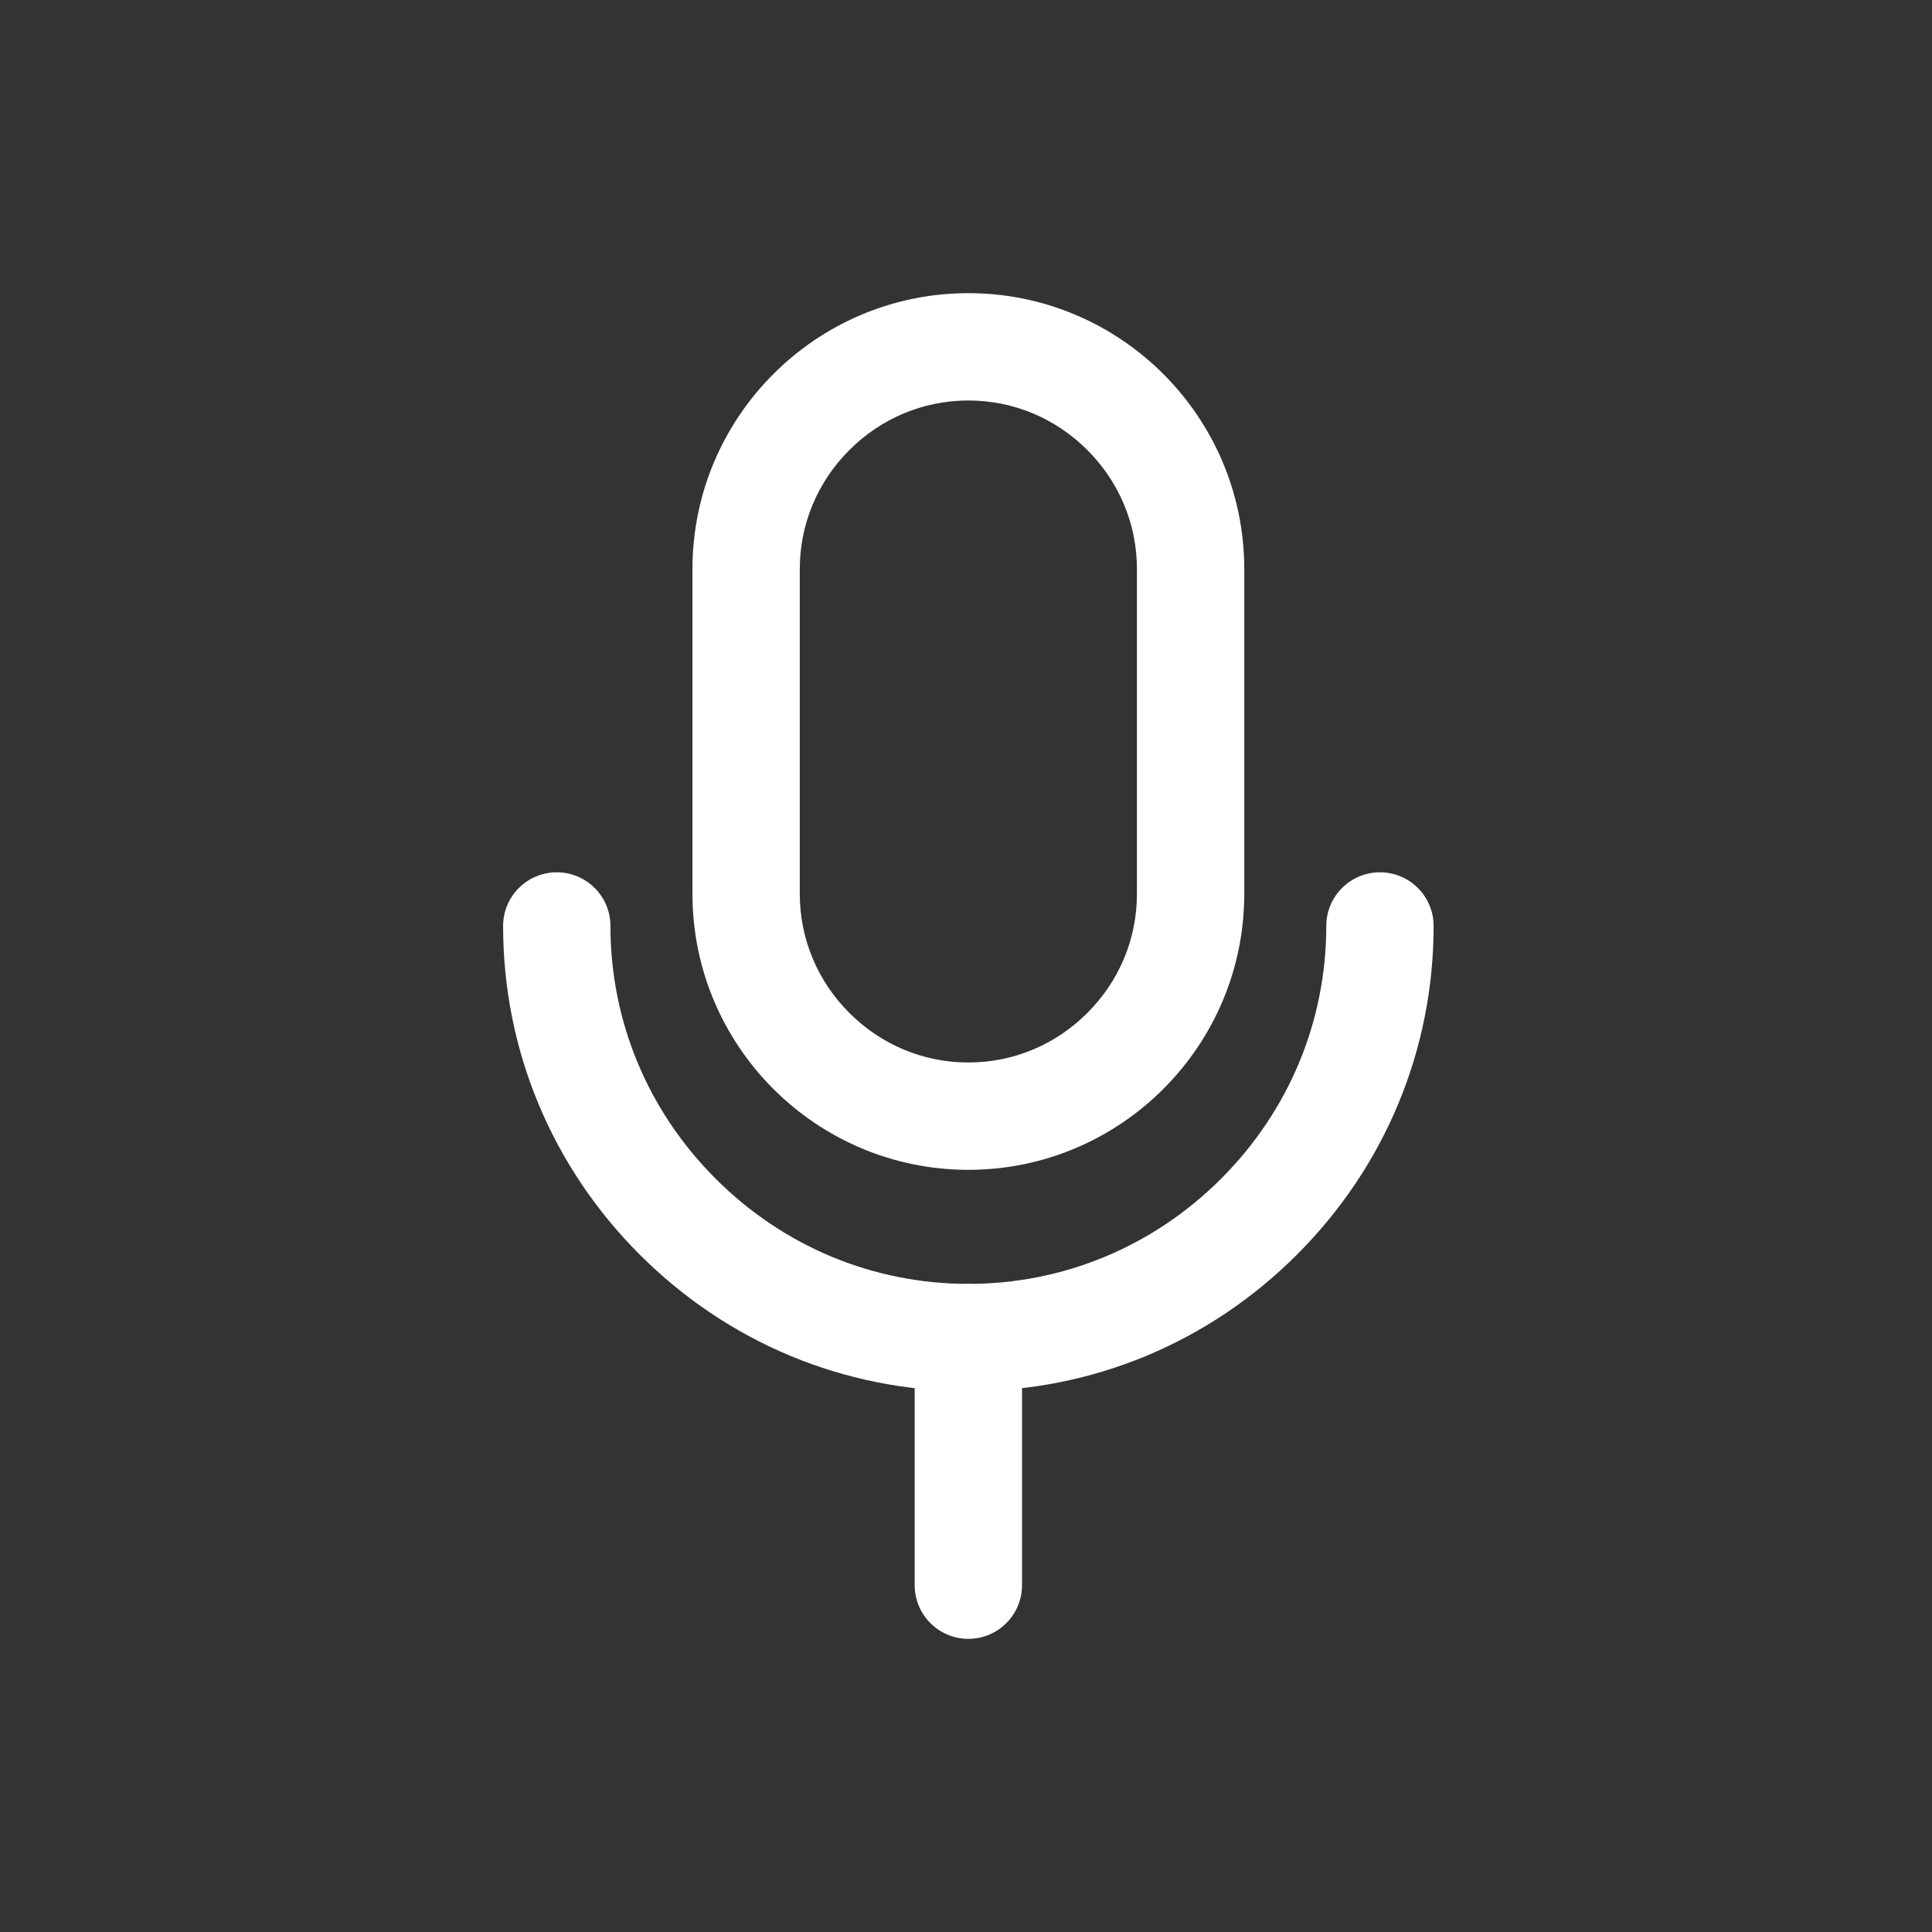 <?xml version="1.0" encoding="UTF-8"?>
<svg id="layer1" xmlns="http://www.w3.org/2000/svg" width="1080" height="1080" viewBox="0 0 1080 1080">
  <rect x="0" y="0" width="1080" height="1080" fill="#333333" stroke="none"/>
  <path d="M541.32,653.942c-85.045,0-154.233-69.188-154.233-154.232v-181.6c0-85.045,69.188-154.233,154.233-154.233s154.233,69.188,154.233,154.233v181.6c0,85.044-69.188,154.232-154.233,154.232ZM541.32,223.877c-25.033,0-48.659,9.84-66.526,27.707s-27.707,41.493-27.707,66.526v181.6c0,25.033,9.84,48.659,27.707,66.526,17.867,17.866,41.493,27.706,66.526,27.706s48.659-9.84,66.526-27.706c17.867-17.867,27.707-41.493,27.707-66.526v-181.6c0-25.033-9.84-48.659-27.707-66.526s-41.493-27.707-66.526-27.707Z" fill="#fff"/>
  <path d="M541.32,777.705c-69.216,0-134.458-27.123-183.709-76.373-49.25-49.251-76.373-114.493-76.373-183.709,0-16.568,13.432-30,30-30s30,13.432,30,30c0,53.189,20.882,103.364,58.8,141.282s88.093,58.8,141.282,58.8,103.365-20.882,141.283-58.8,58.8-88.093,58.8-141.282c0-16.568,13.432-30,30-30s30,13.432,30,30c0,69.216-27.123,134.458-76.374,183.709s-114.492,76.373-183.709,76.373Z" fill="#fff"/>
  <path d="M541.32,916.123c-16.568,0-30-13.432-30-30v-138.418c0-16.568,13.432-30,30-30s30,13.432,30,30v138.418c0,16.568-13.432,30-30,30Z" fill="#fff"/>
</svg>